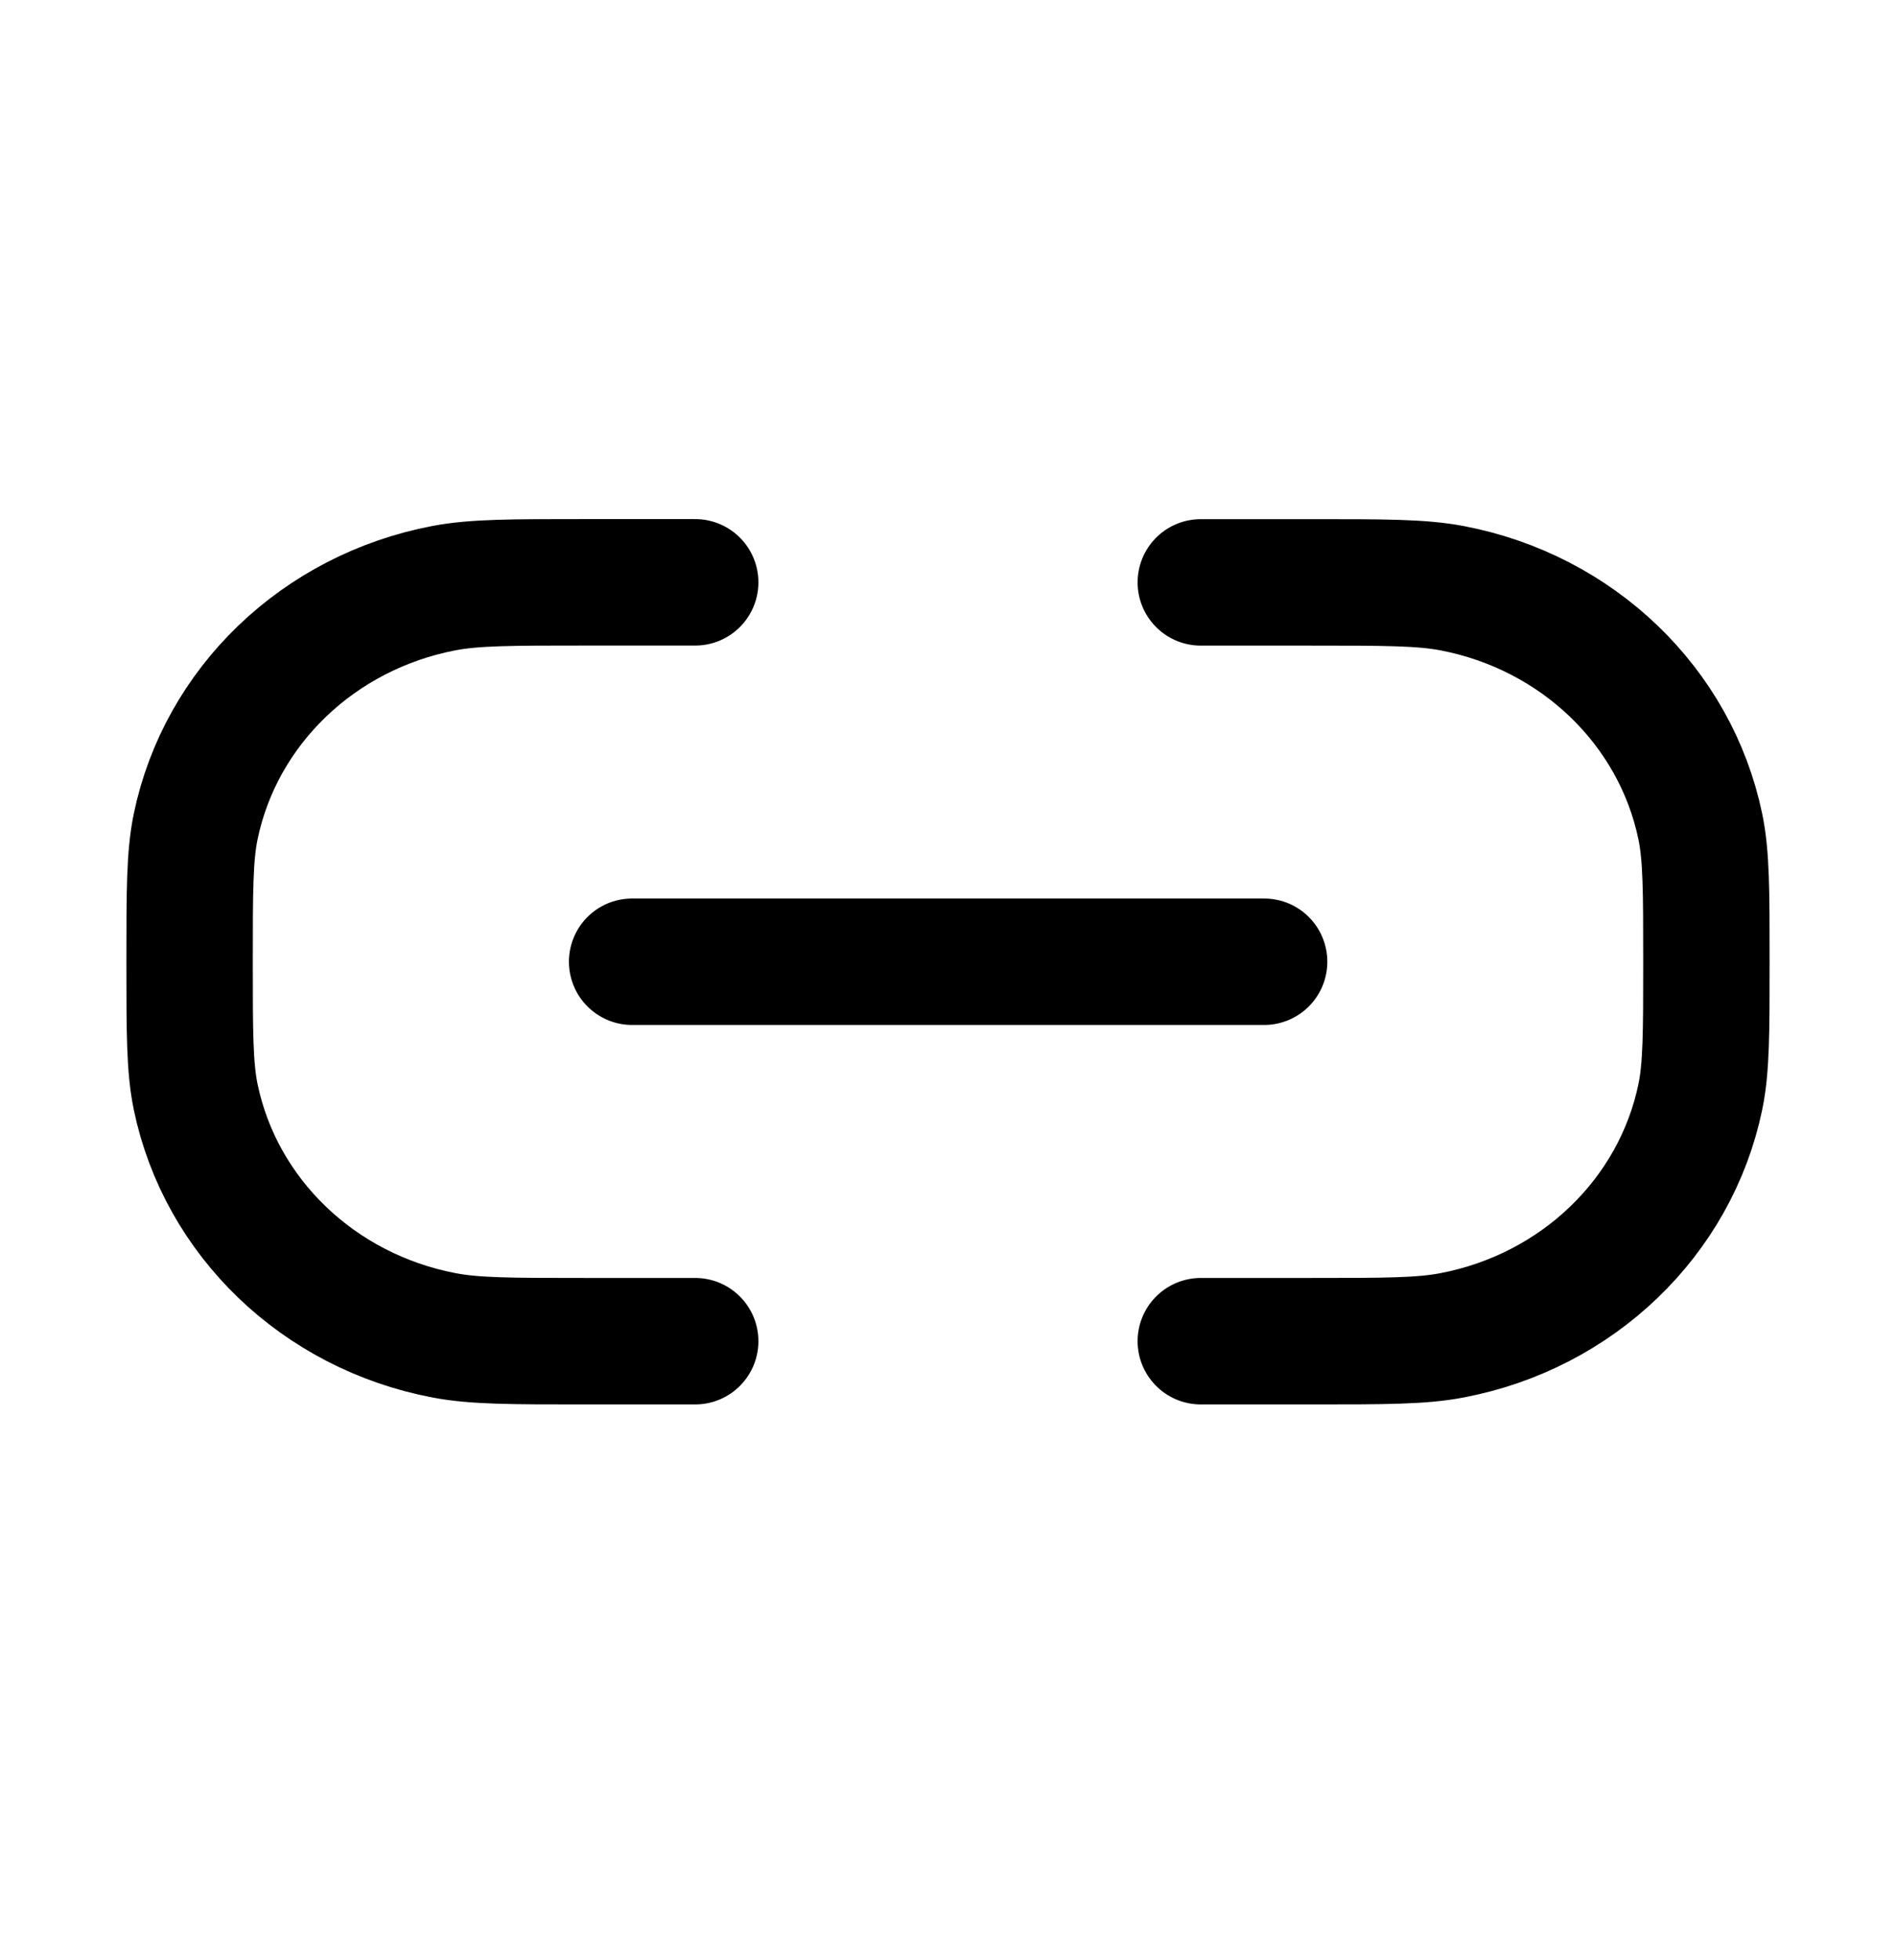 <svg xmlns="http://www.w3.org/2000/svg" width="30" height="31" fill="none"><path stroke="#000" stroke-linecap="round" stroke-width="2" d="M11 9.209H9.25c-1.162 0-1.742 0-2.225.092-1.984.378-3.534 1.867-3.929 3.771C3 13.536 3 14.093 3 15.21c0 1.115 0 1.672.096 2.136.395 1.904 1.945 3.393 3.929 3.771.483.093 1.063.093 2.225.093H11m8-12h1.75c1.162 0 1.742 0 2.226.092 1.983.378 3.533 1.867 3.928 3.771.096.464.096 1.021.096 2.137 0 1.115 0 1.672-.096 2.136-.395 1.904-1.945 3.393-3.928 3.771-.483.093-1.064.093-2.226.093H19M10.002 15.209h10"/></svg>